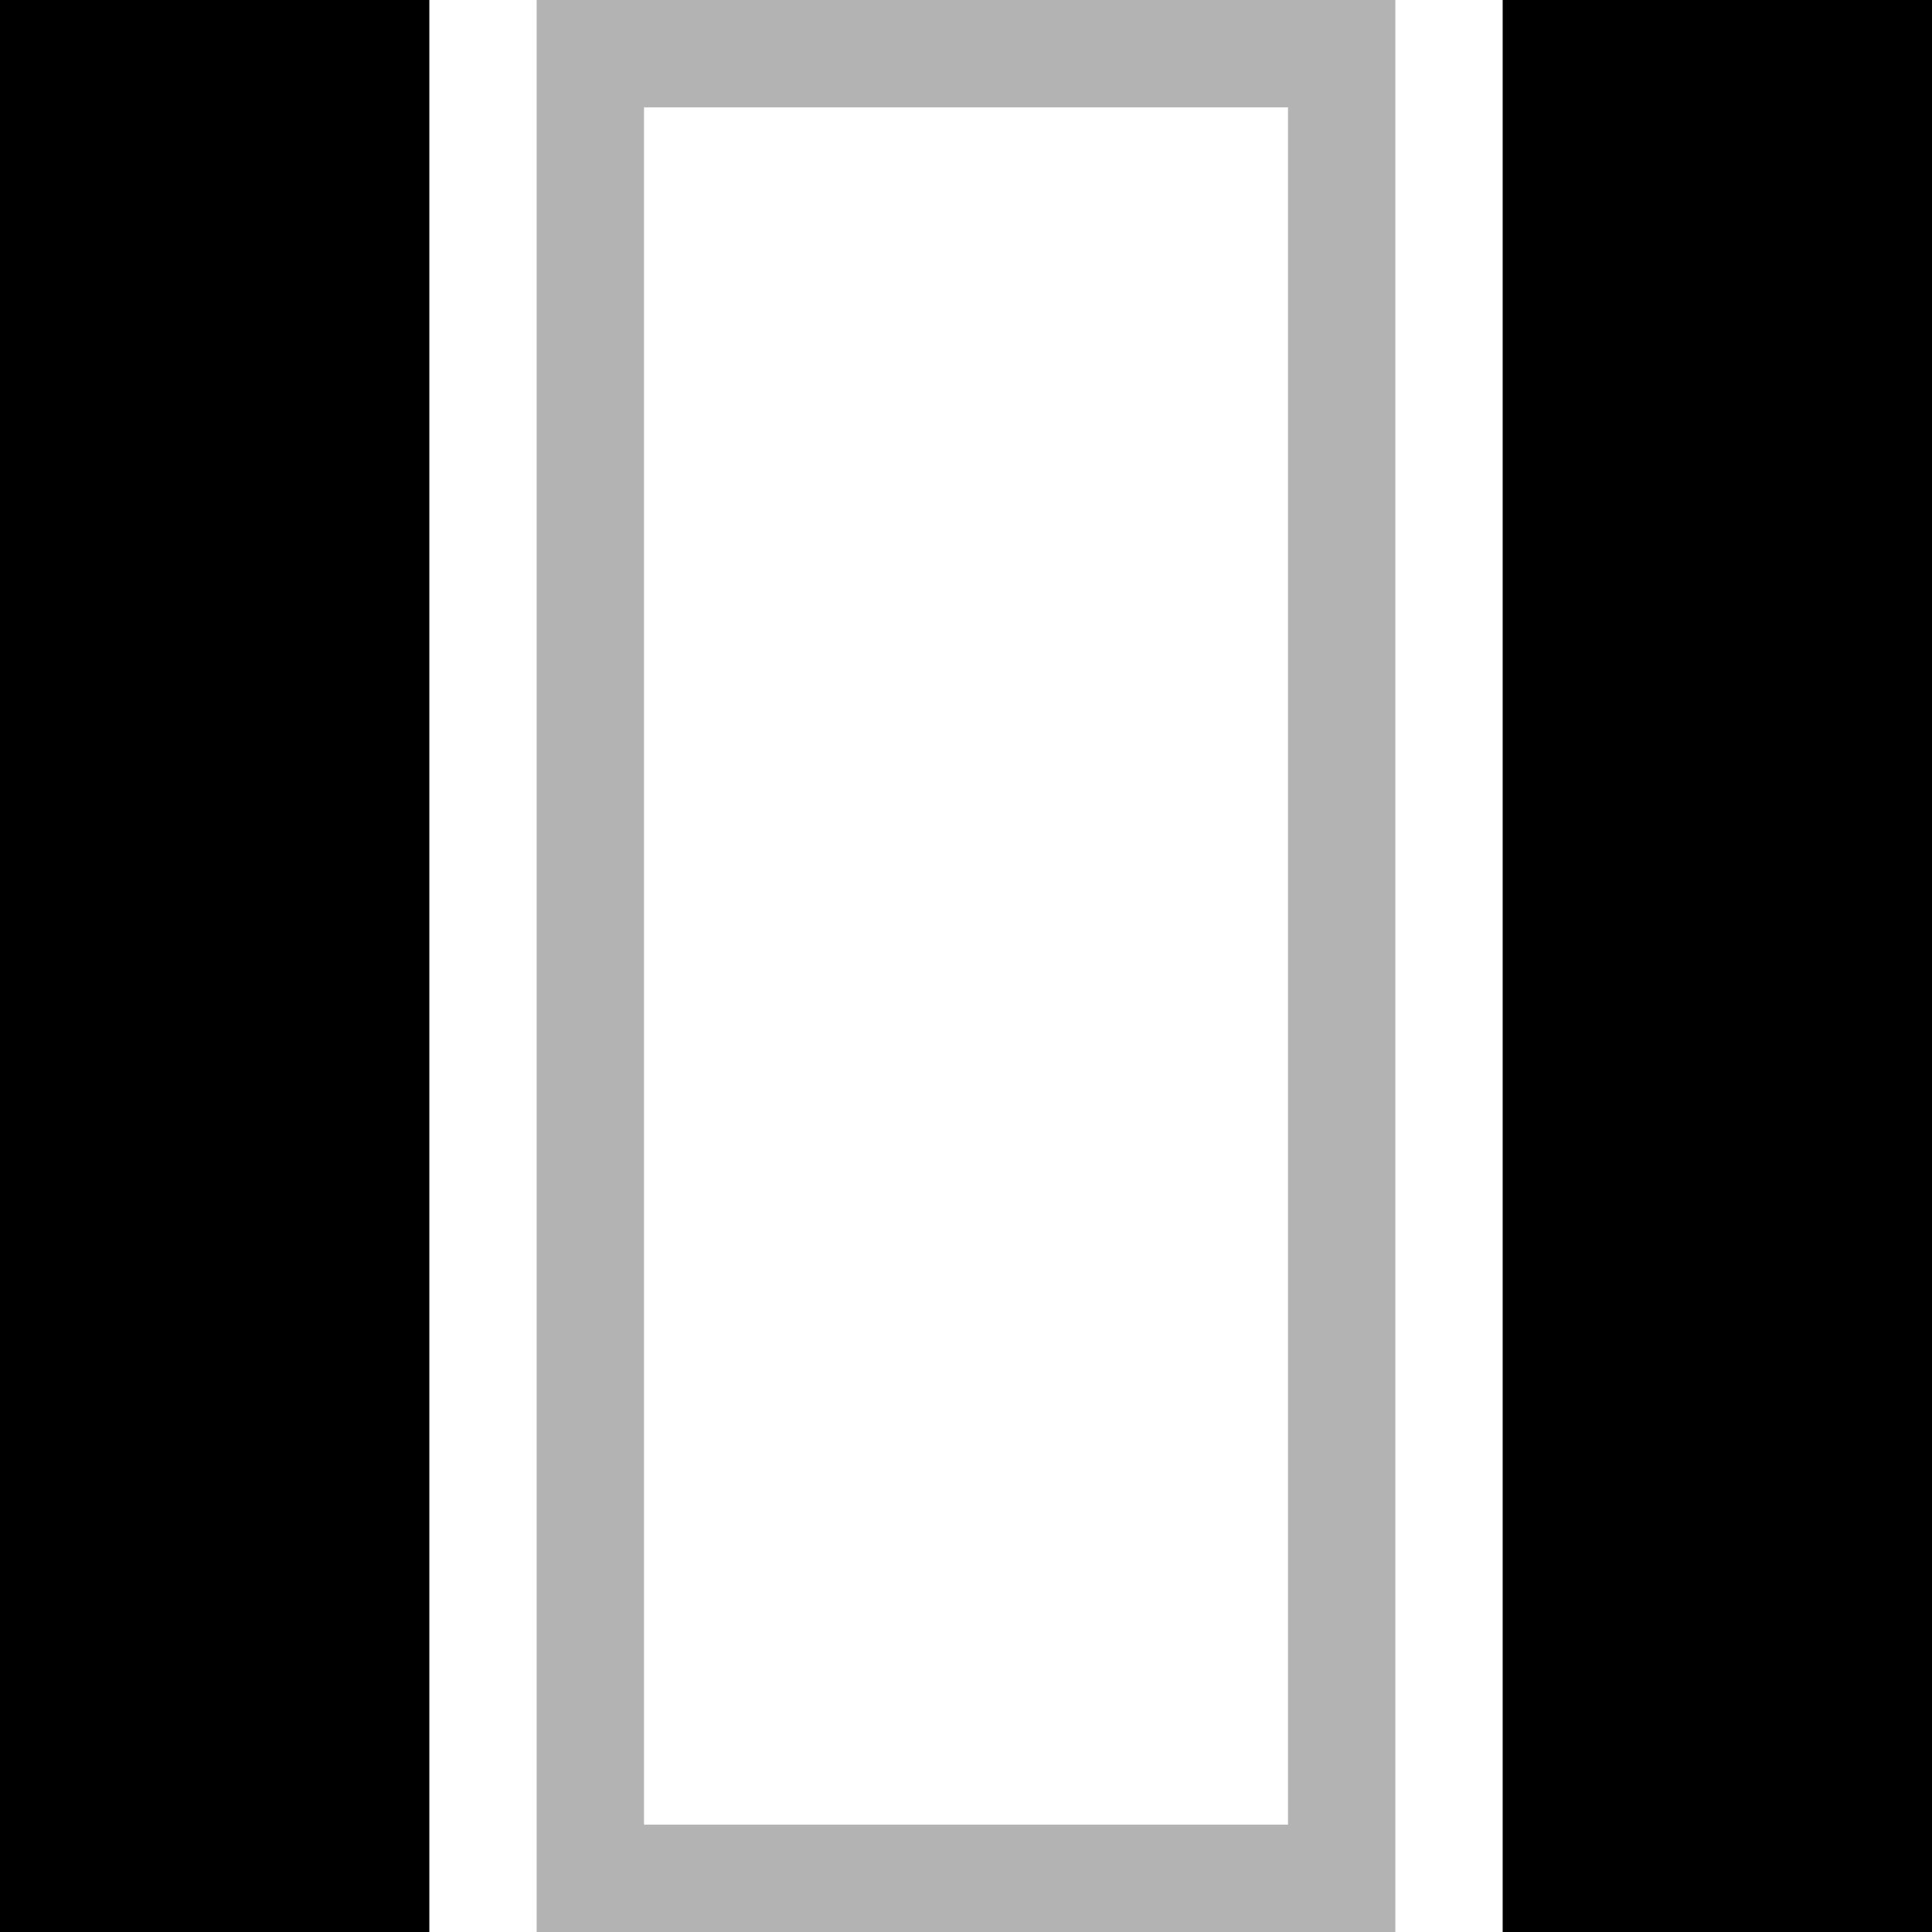 <svg
	width="18"
	height="18"
	viewBox="0 0 18 18"
	xmlns="http://www.w3.org/2000/svg"
>
	<path
		opacity="0.3"
		fill-rule="evenodd"
		clip-rule="evenodd"
		d="M13 3.49691e-07L13 18H5L5 0L13 3.49691e-07ZM6 1L6 17H12L12 1L6 1Z"
	/>
	<path d="M3.57604e-07 18L0 2.62268e-07L4 0L4 18H3.57604e-07Z" />
	<path d="M14 18V3.97391e-07L18 1.35122e-07L18 18H14Z" />
</svg>